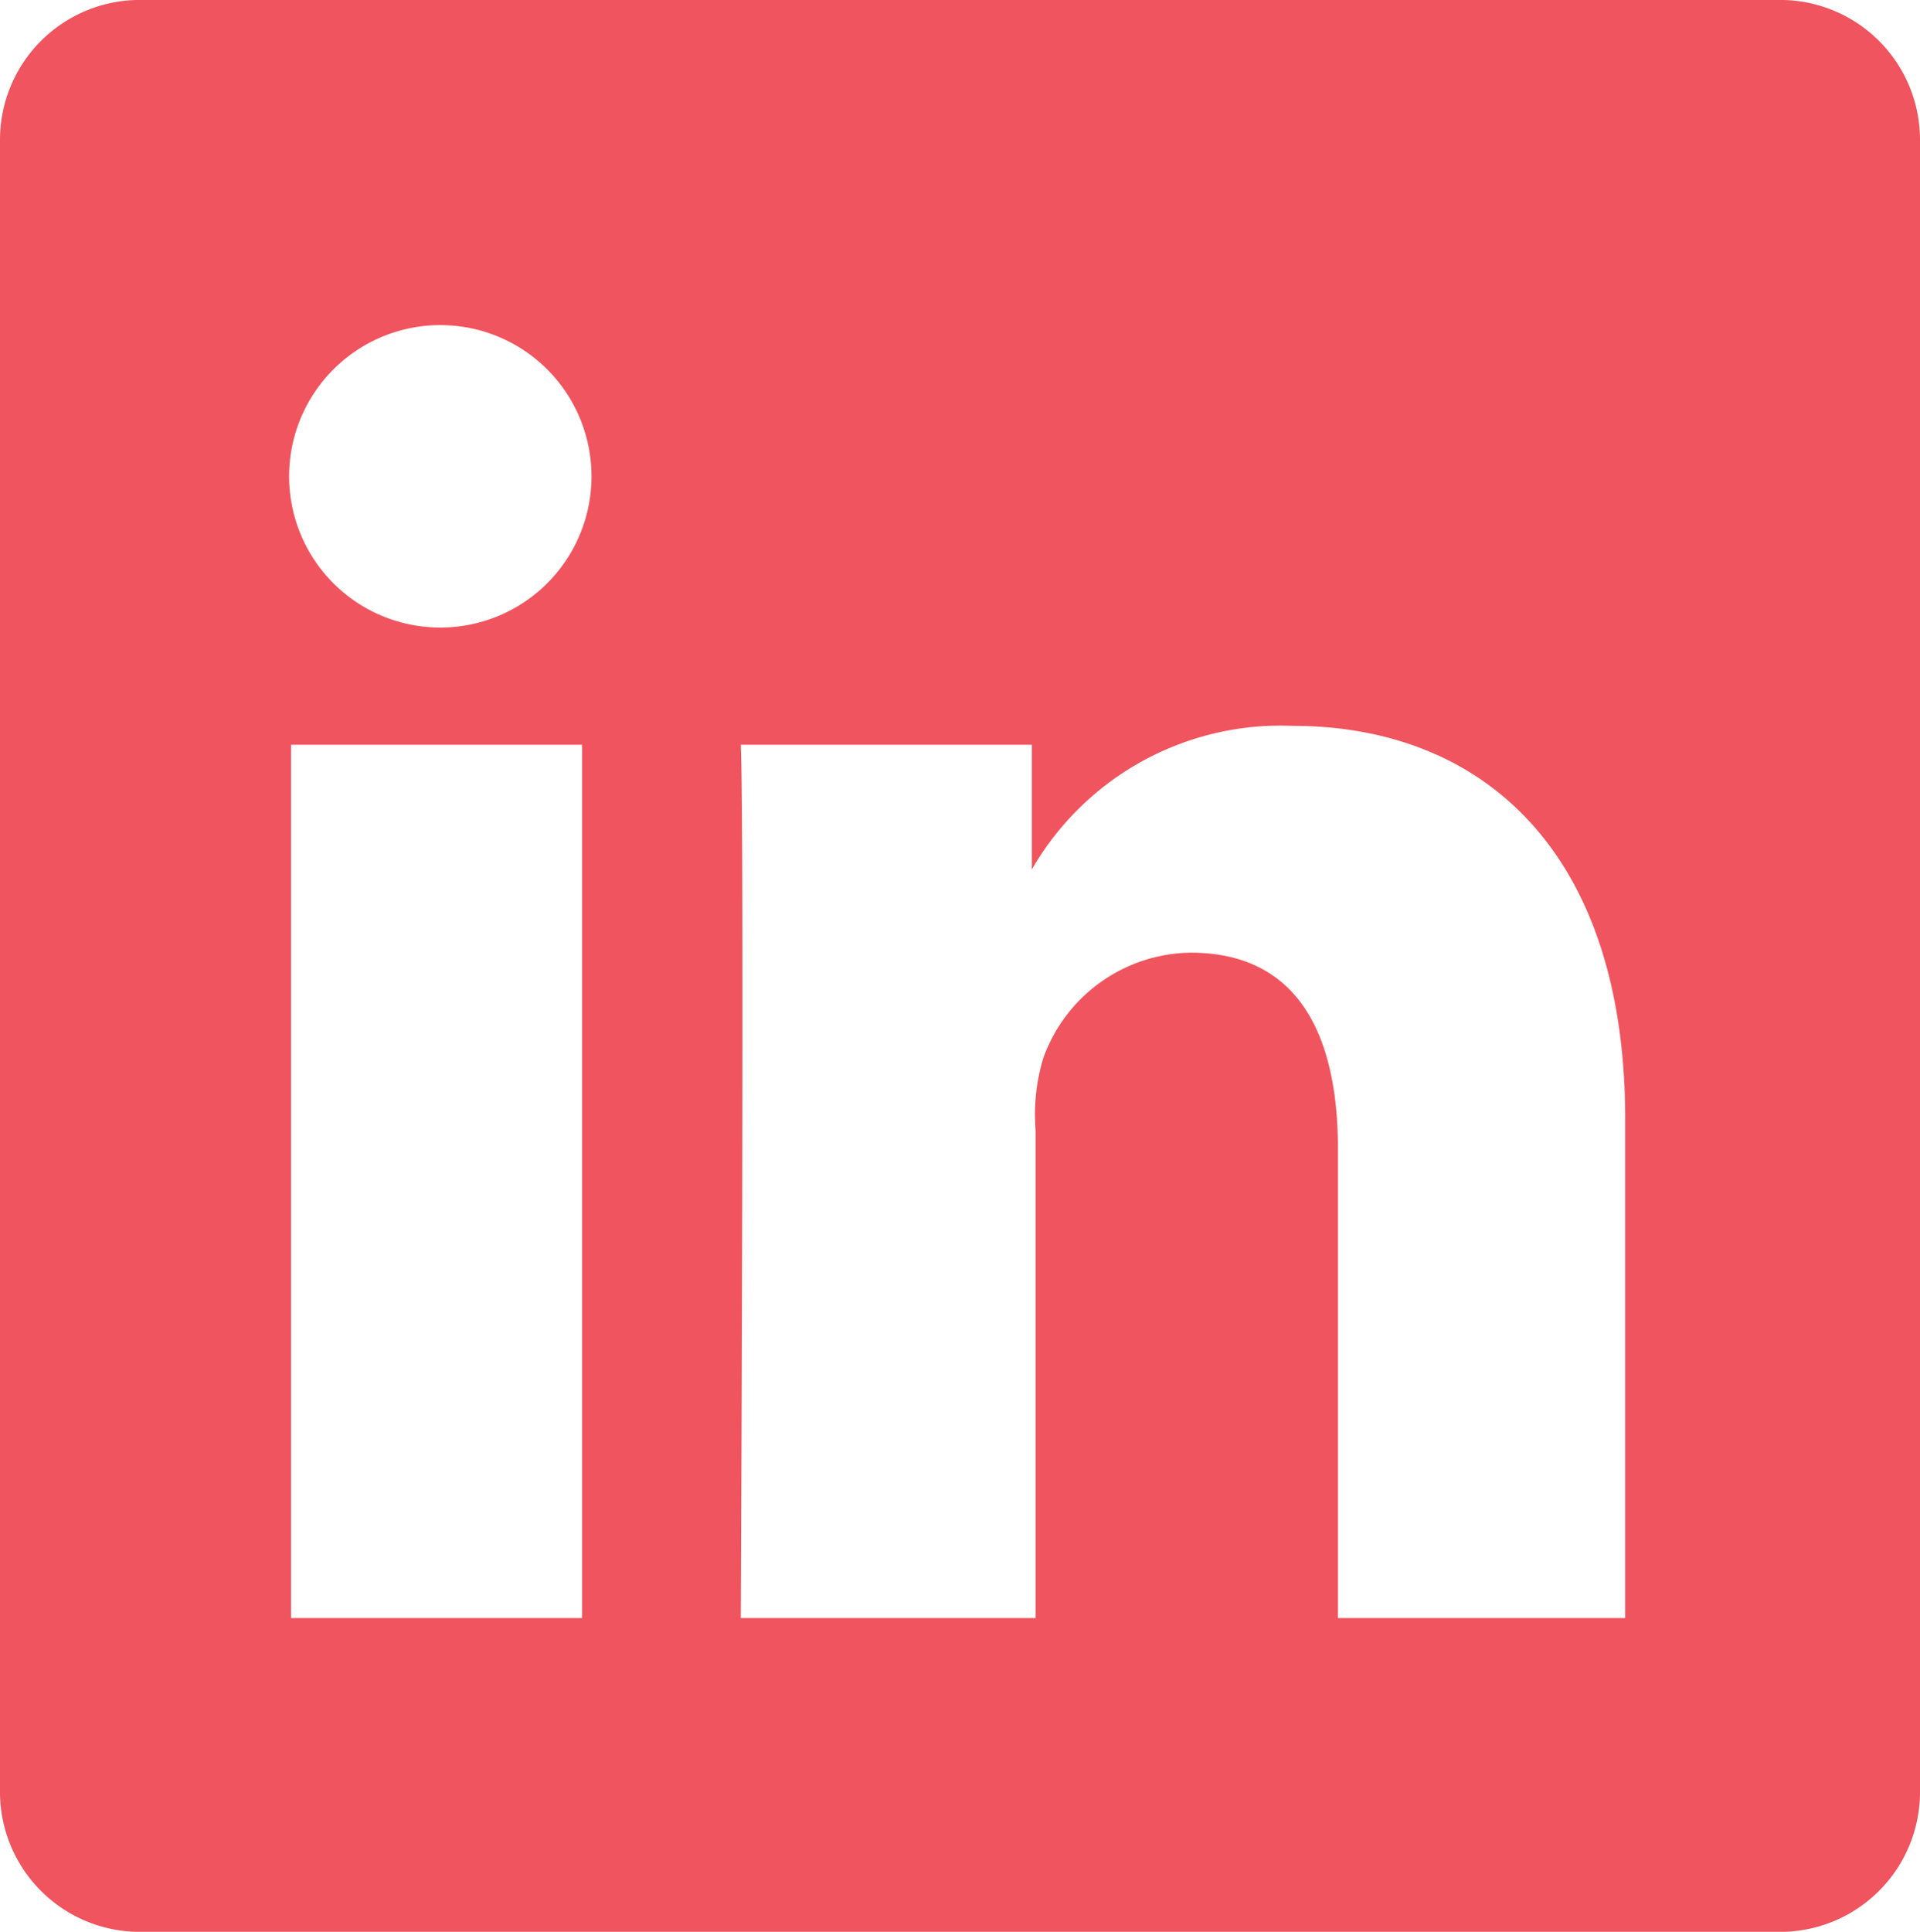 <svg xmlns="http://www.w3.org/2000/svg" width="50.8" height="51.1" viewBox="0 0 50.8 51.1">
    <defs>
        <style>.\38 f678363-9a23-4266-b3f3-7c32785b0c72{fill:#f0545e;}</style>
    </defs>
    <title>linkedin</title>
    <g id="6582af67-e1e4-4831-8b8d-a449f0bbb015" data-name="Layer 2">
        <g id="11711a74-6dc9-4442-84aa-f983b14cf686" data-name="svg3003">
            <g id="faccb549-1d18-4313-a7a2-8eab93257902" data-name="layer1">
                <path id="3002f51e-4616-438a-8860-2d3f6864a392" data-name="path4157" class="8f678363-9a23-4266-b3f3-7c32785b0c72" d="M3.8,0A3.7,3.7,0,0,0,0,3.7V47.4a3.7,3.7,0,0,0,3.8,3.7H47a3.7,3.7,0,0,0,3.8-3.7V3.7A3.7,3.7,0,0,0,47,0Zm7.9,8.6a4,4,0,1,1-.1,8h0a4,4,0,1,1,.1-8ZM34.2,19.2c5,0,8.8,3.3,8.8,10.4V42.8H35.4V30.4c0-3.1-1.1-5.2-3.9-5.2A4.2,4.2,0,0,0,27.6,28a5.2,5.2,0,0,0-.2,1.9V42.8H19.6s.1-20.9,0-23.1h7.7V23a7.6,7.6,0,0,1,6.9-3.8ZM27.3,23h0ZM7.7,19.7h7.7V42.8H7.7V19.7Z" />
            </g>
        </g>
    </g>
</svg>